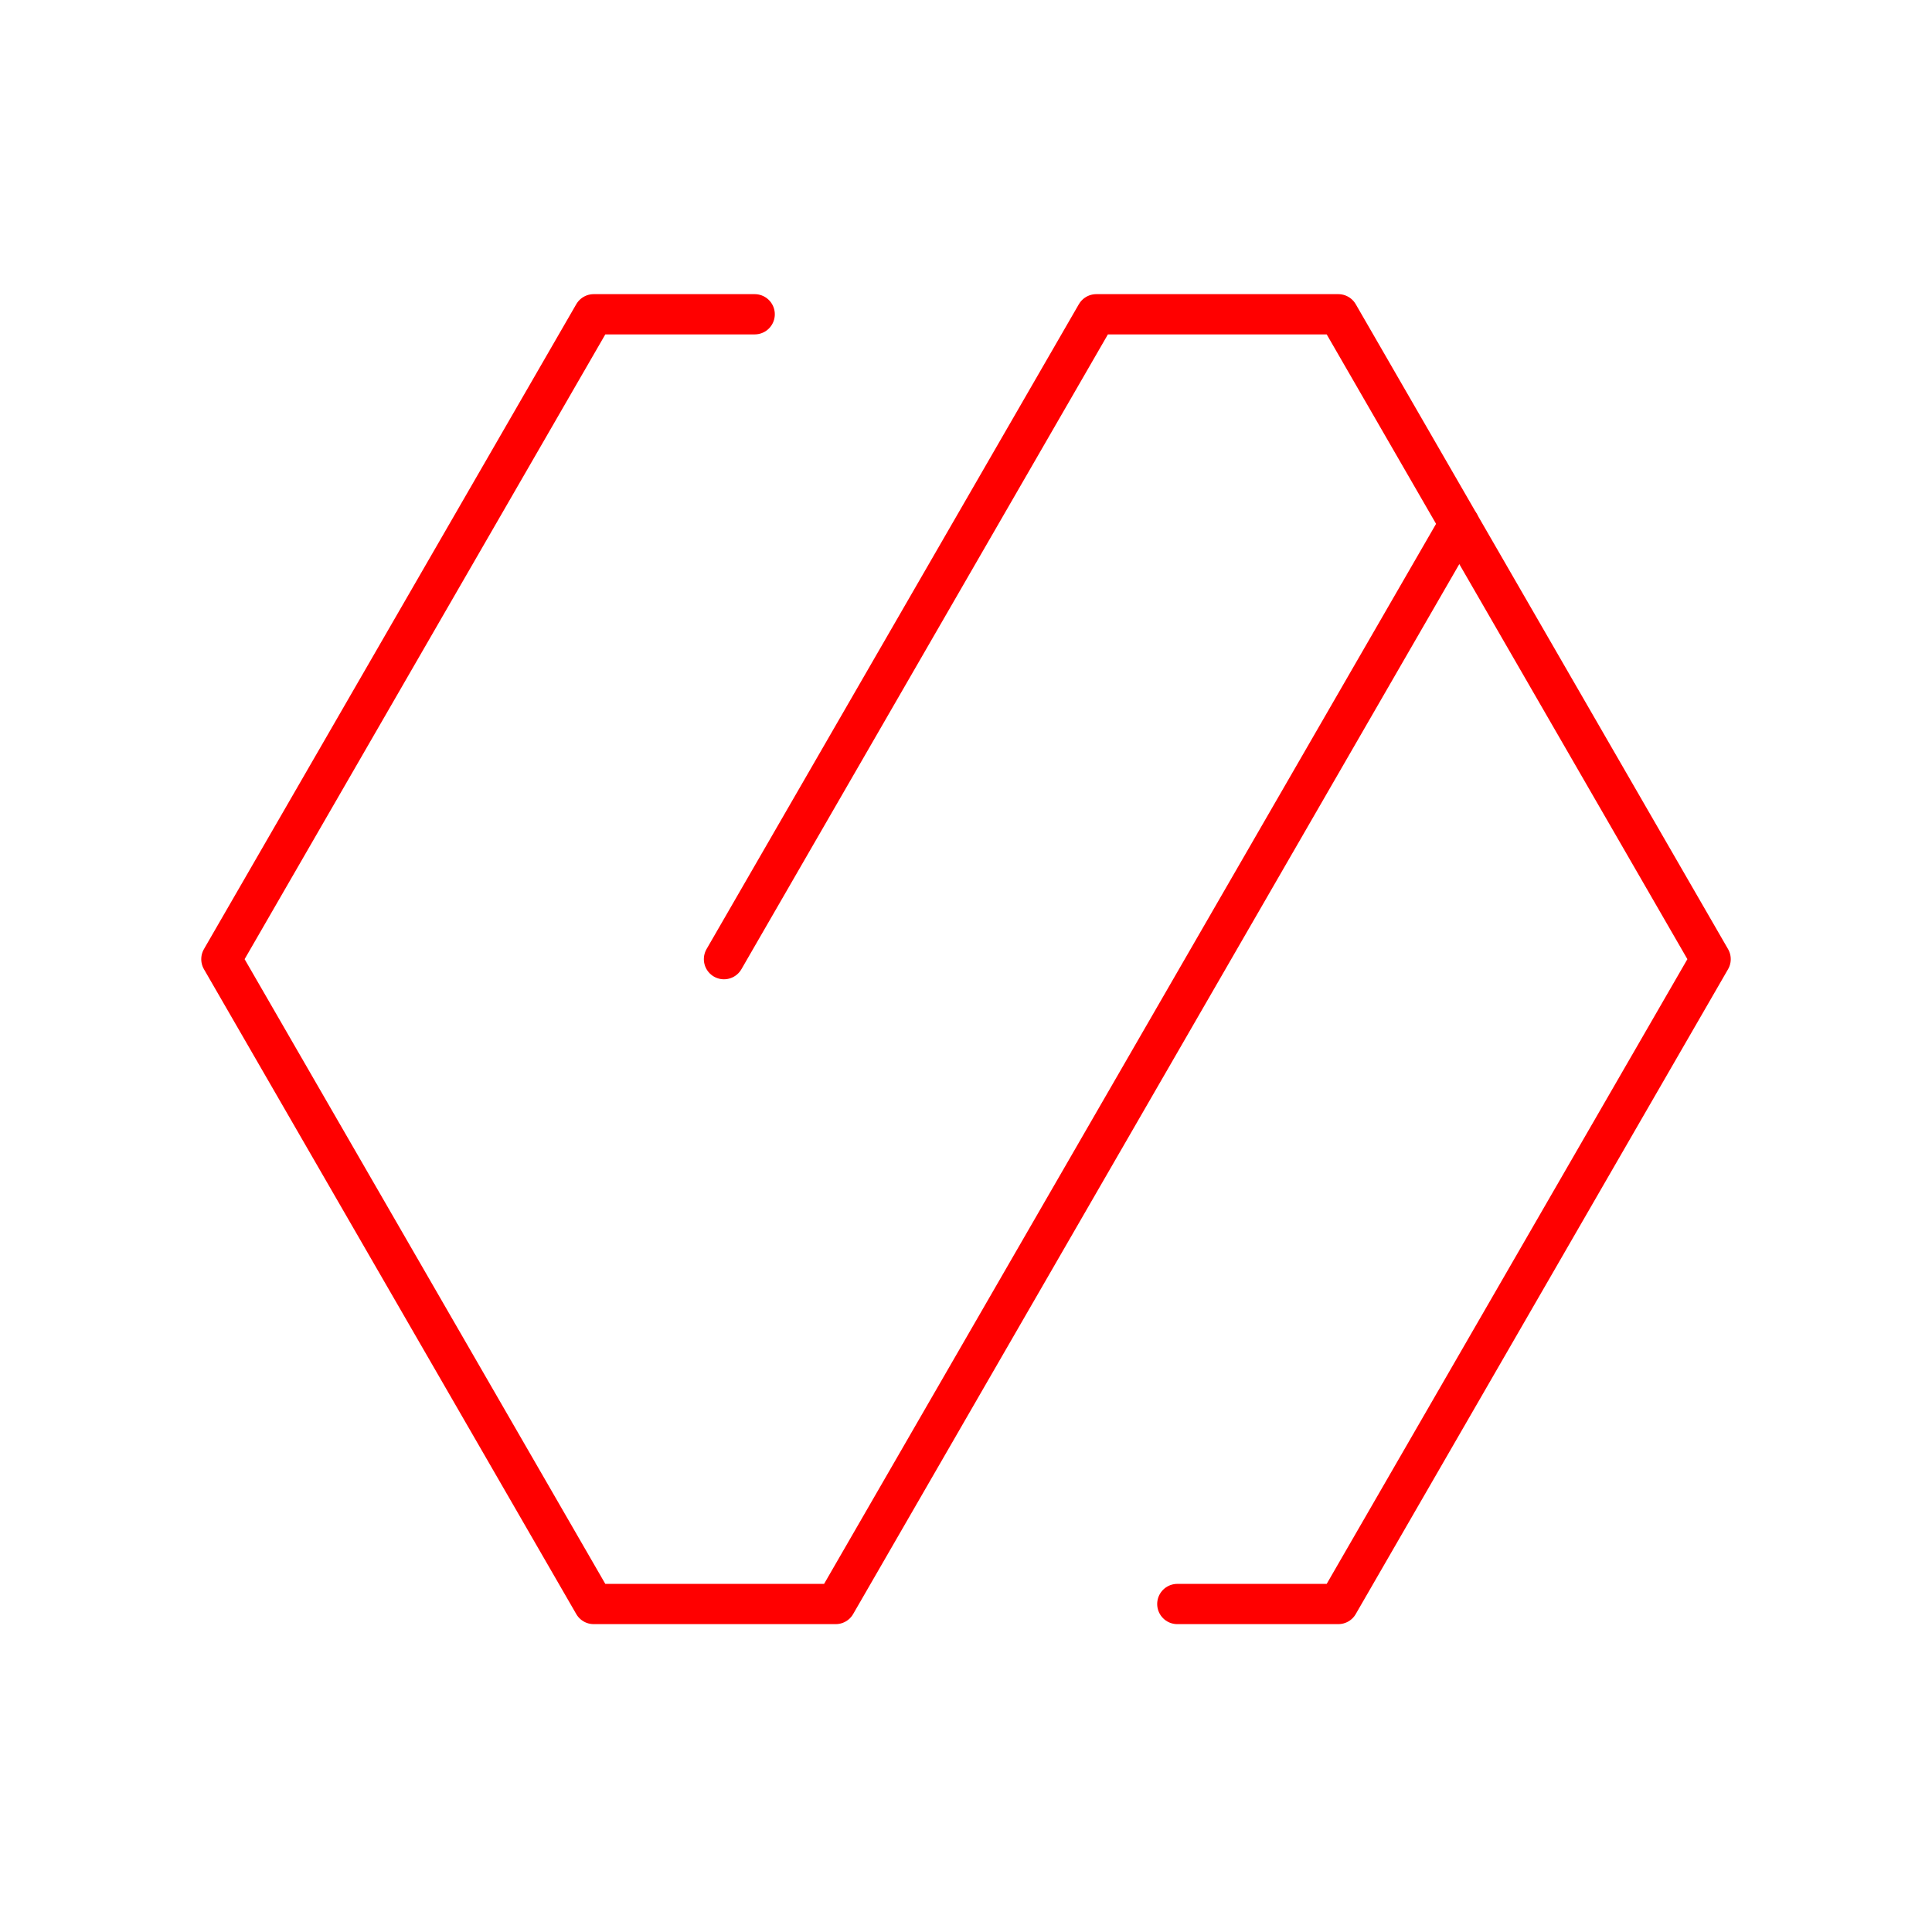 <svg xmlns="http://www.w3.org/2000/svg" viewBox="0 0 48 48"><defs><style>.a{fill:none;stroke:#ff0000;stroke-linecap:round;stroke-linejoin:round;}</style></defs><polyline class="a" points="36.256 13.015 20.763 39.851 14.75 39.851 5.5 23.83 14.75 7.808 18.75 7.808"/><polyline class="a" points="17.987 23.83 27.237 7.808 33.25 7.808 42.5 23.83 33.25 39.851 29.25 39.851"/></svg>